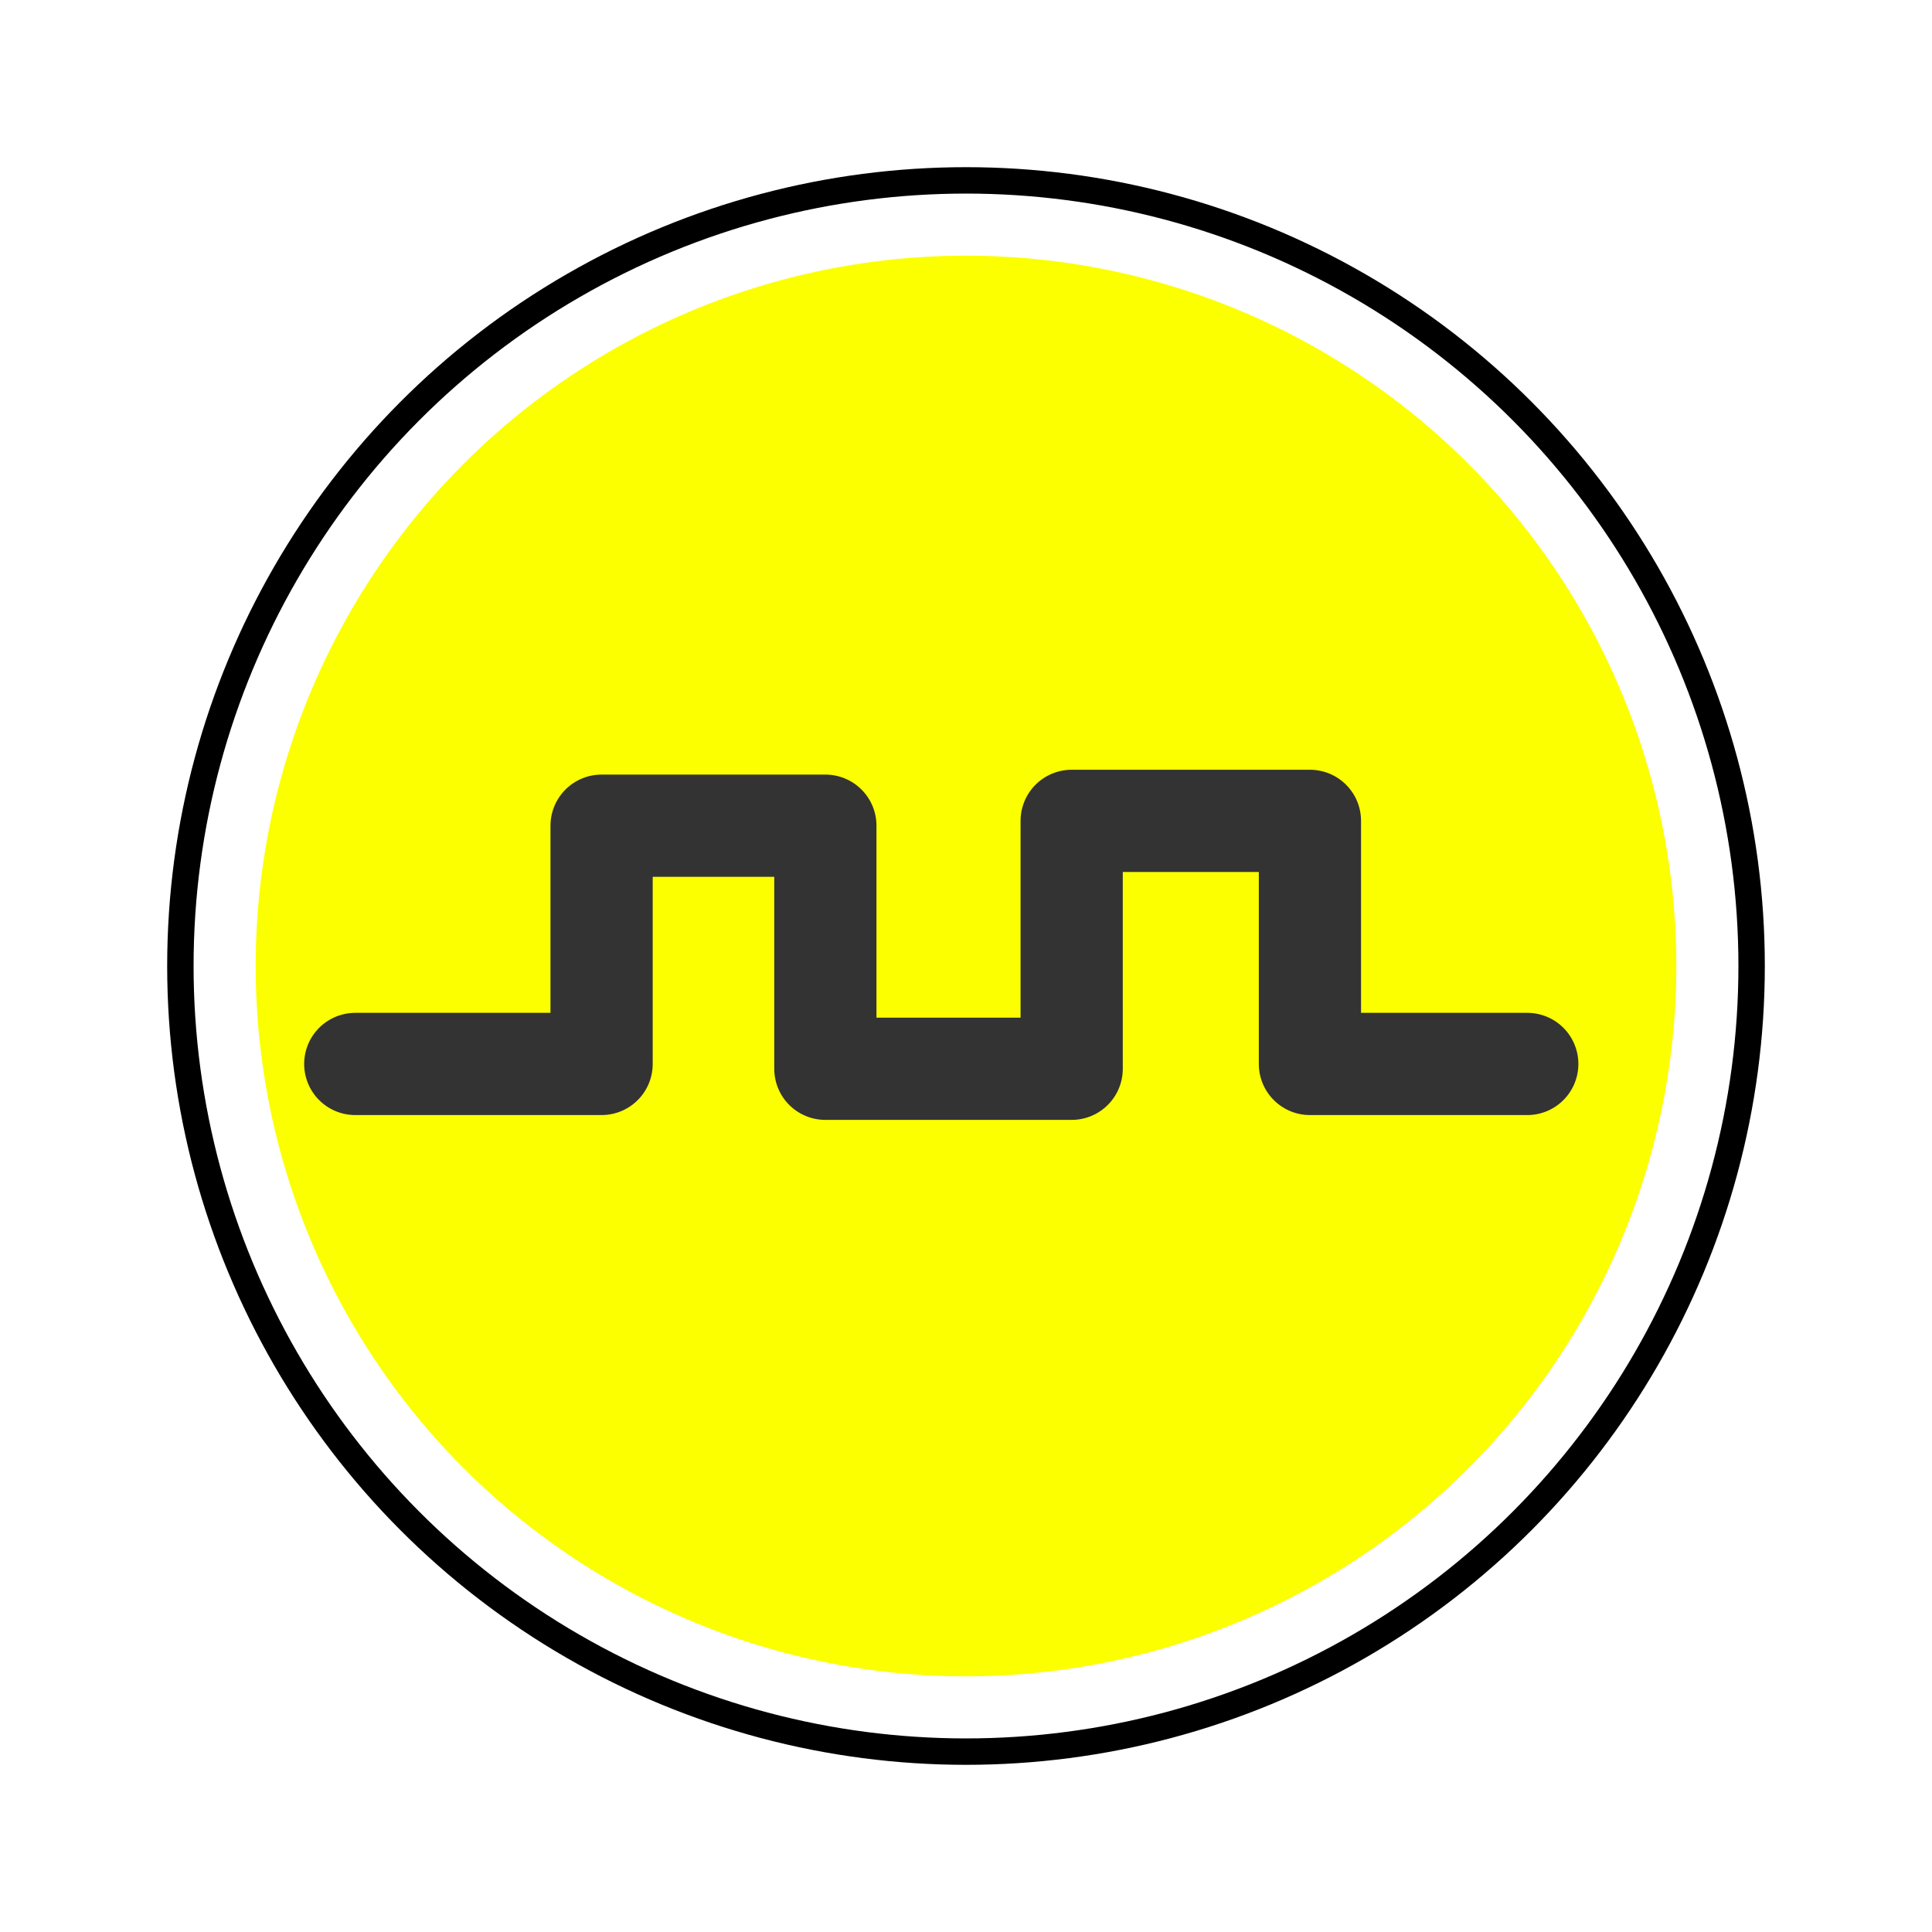 <?xml version="1.0" encoding="UTF-8" standalone="no"?>
<!-- Created with Inkscape (http://www.inkscape.org/) -->

<svg
   width="226.802mm"
   height="226.802mm"
   viewBox="0 0 226.802 226.802"
   version="1.1"
   id="svg8"
   inkscape:version="1.2.1 (9c6d41e410, 2022-07-14)"
   sodipodi:docname="nkdigtimer.svg"
   xmlns:inkscape="http://www.inkscape.org/namespaces/inkscape"
   xmlns:sodipodi="http://sodipodi.sourceforge.net/DTD/sodipodi-0.dtd"
   xmlns="http://www.w3.org/2000/svg"
   xmlns:svg="http://www.w3.org/2000/svg"
   xmlns:rdf="http://www.w3.org/1999/02/22-rdf-syntax-ns#"
   xmlns:cc="http://creativecommons.org/ns#"
   xmlns:dc="http://purl.org/dc/elements/1.1/">
  <defs
     id="defs2">
    <filter
       inkscape:collect="always"
       style="color-interpolation-filters:sRGB"
       id="filter1013"
       x="-0.12"
       width="1.24"
       y="-0.12"
       height="1.24">
      <feGaussianBlur
         inkscape:collect="always"
         stdDeviation="8.339"
         id="feGaussianBlur1015" />
    </filter>
    <filter
       inkscape:collect="always"
       style="color-interpolation-filters:sRGB"
       id="filter865"
       x="-0.056"
       width="1.113"
       y="-0.056"
       height="1.113">
      <feGaussianBlur
         inkscape:collect="always"
         stdDeviation="3.689"
         id="feGaussianBlur867" />
    </filter>
  </defs>
  <sodipodi:namedview
     id="base"
     pagecolor="#ffffff"
     bordercolor="#666666"
     borderopacity="1.0"
     inkscape:pageopacity="0.0"
     inkscape:pageshadow="2"
     inkscape:zoom="0.98994949"
     inkscape:cx="327.28943"
     inkscape:cy="544.9773"
     inkscape:document-units="mm"
     inkscape:current-layer="layer1"
     showgrid="false"
     fit-margin-top="10"
     fit-margin-left="10"
     fit-margin-right="10"
     fit-margin-bottom="10"
     inkscape:window-width="1920"
     inkscape:window-height="996"
     inkscape:window-x="1912"
     inkscape:window-y="-8"
     inkscape:window-maximized="1"
     inkscape:showpageshadow="2"
     inkscape:pagecheckerboard="0"
     inkscape:deskcolor="#d1d1d1" />
  <g
     inkscape:label="Layer 1"
     inkscape:groupmode="layer"
     id="layer1"
     transform="translate(164.05,12.949)">
    <circle
       style="opacity:1;fill:#fcff00;fill-opacity:1;stroke:none;stroke-width:7;stroke-linecap:butt;stroke-linejoin:round;stroke-miterlimit:4;stroke-dasharray:none;stroke-dashoffset:83.15;stroke-opacity:1;paint-order:markers stroke fill;filter:url(#filter1013)"
       id="path815"
       cx="-50.649"
       cy="100.452"
       r="83.388" />
    <flowRoot
       xml:space="preserve"
       id="flowRoot1029"
       style="font-style:normal;font-weight:normal;font-size:40px;line-height:125%;font-family:sans-serif;letter-spacing:0px;word-spacing:0px;fill:#000000;fill-opacity:1;stroke:none;stroke-width:1px;stroke-linecap:butt;stroke-linejoin:miter;stroke-opacity:1"><flowRegion
         id="flowRegion1031"><rect
           id="rect1033"
           width="168.571"
           height="211.429"
           x="788.571"
           y="734.349" /></flowRegion><flowPara
         id="flowPara1035" /></flowRoot>
    <circle
       style="opacity:1;fill:none;fill-opacity:1;stroke:#000000;stroke-width:3.1;stroke-linecap:butt;stroke-linejoin:round;stroke-miterlimit:4;stroke-dasharray:none;stroke-dashoffset:83.15;stroke-opacity:1;paint-order:markers stroke fill;filter:url(#filter865)"
       id="path851"
       cx="-50.649"
       cy="100.452"
       r="92.226" />
    <path
       style="fill:none;stroke:#333333;stroke-width:12;stroke-linecap:round;stroke-linejoin:round;stroke-dasharray:none"
       d="m -122.343,111.951 h 28.915 V 83.981 h 26.269 v 28.537 h 28.915 V 83.414 h 27.97 v 28.537 h 25.513"
       id="path856" />
  </g>
</svg>

